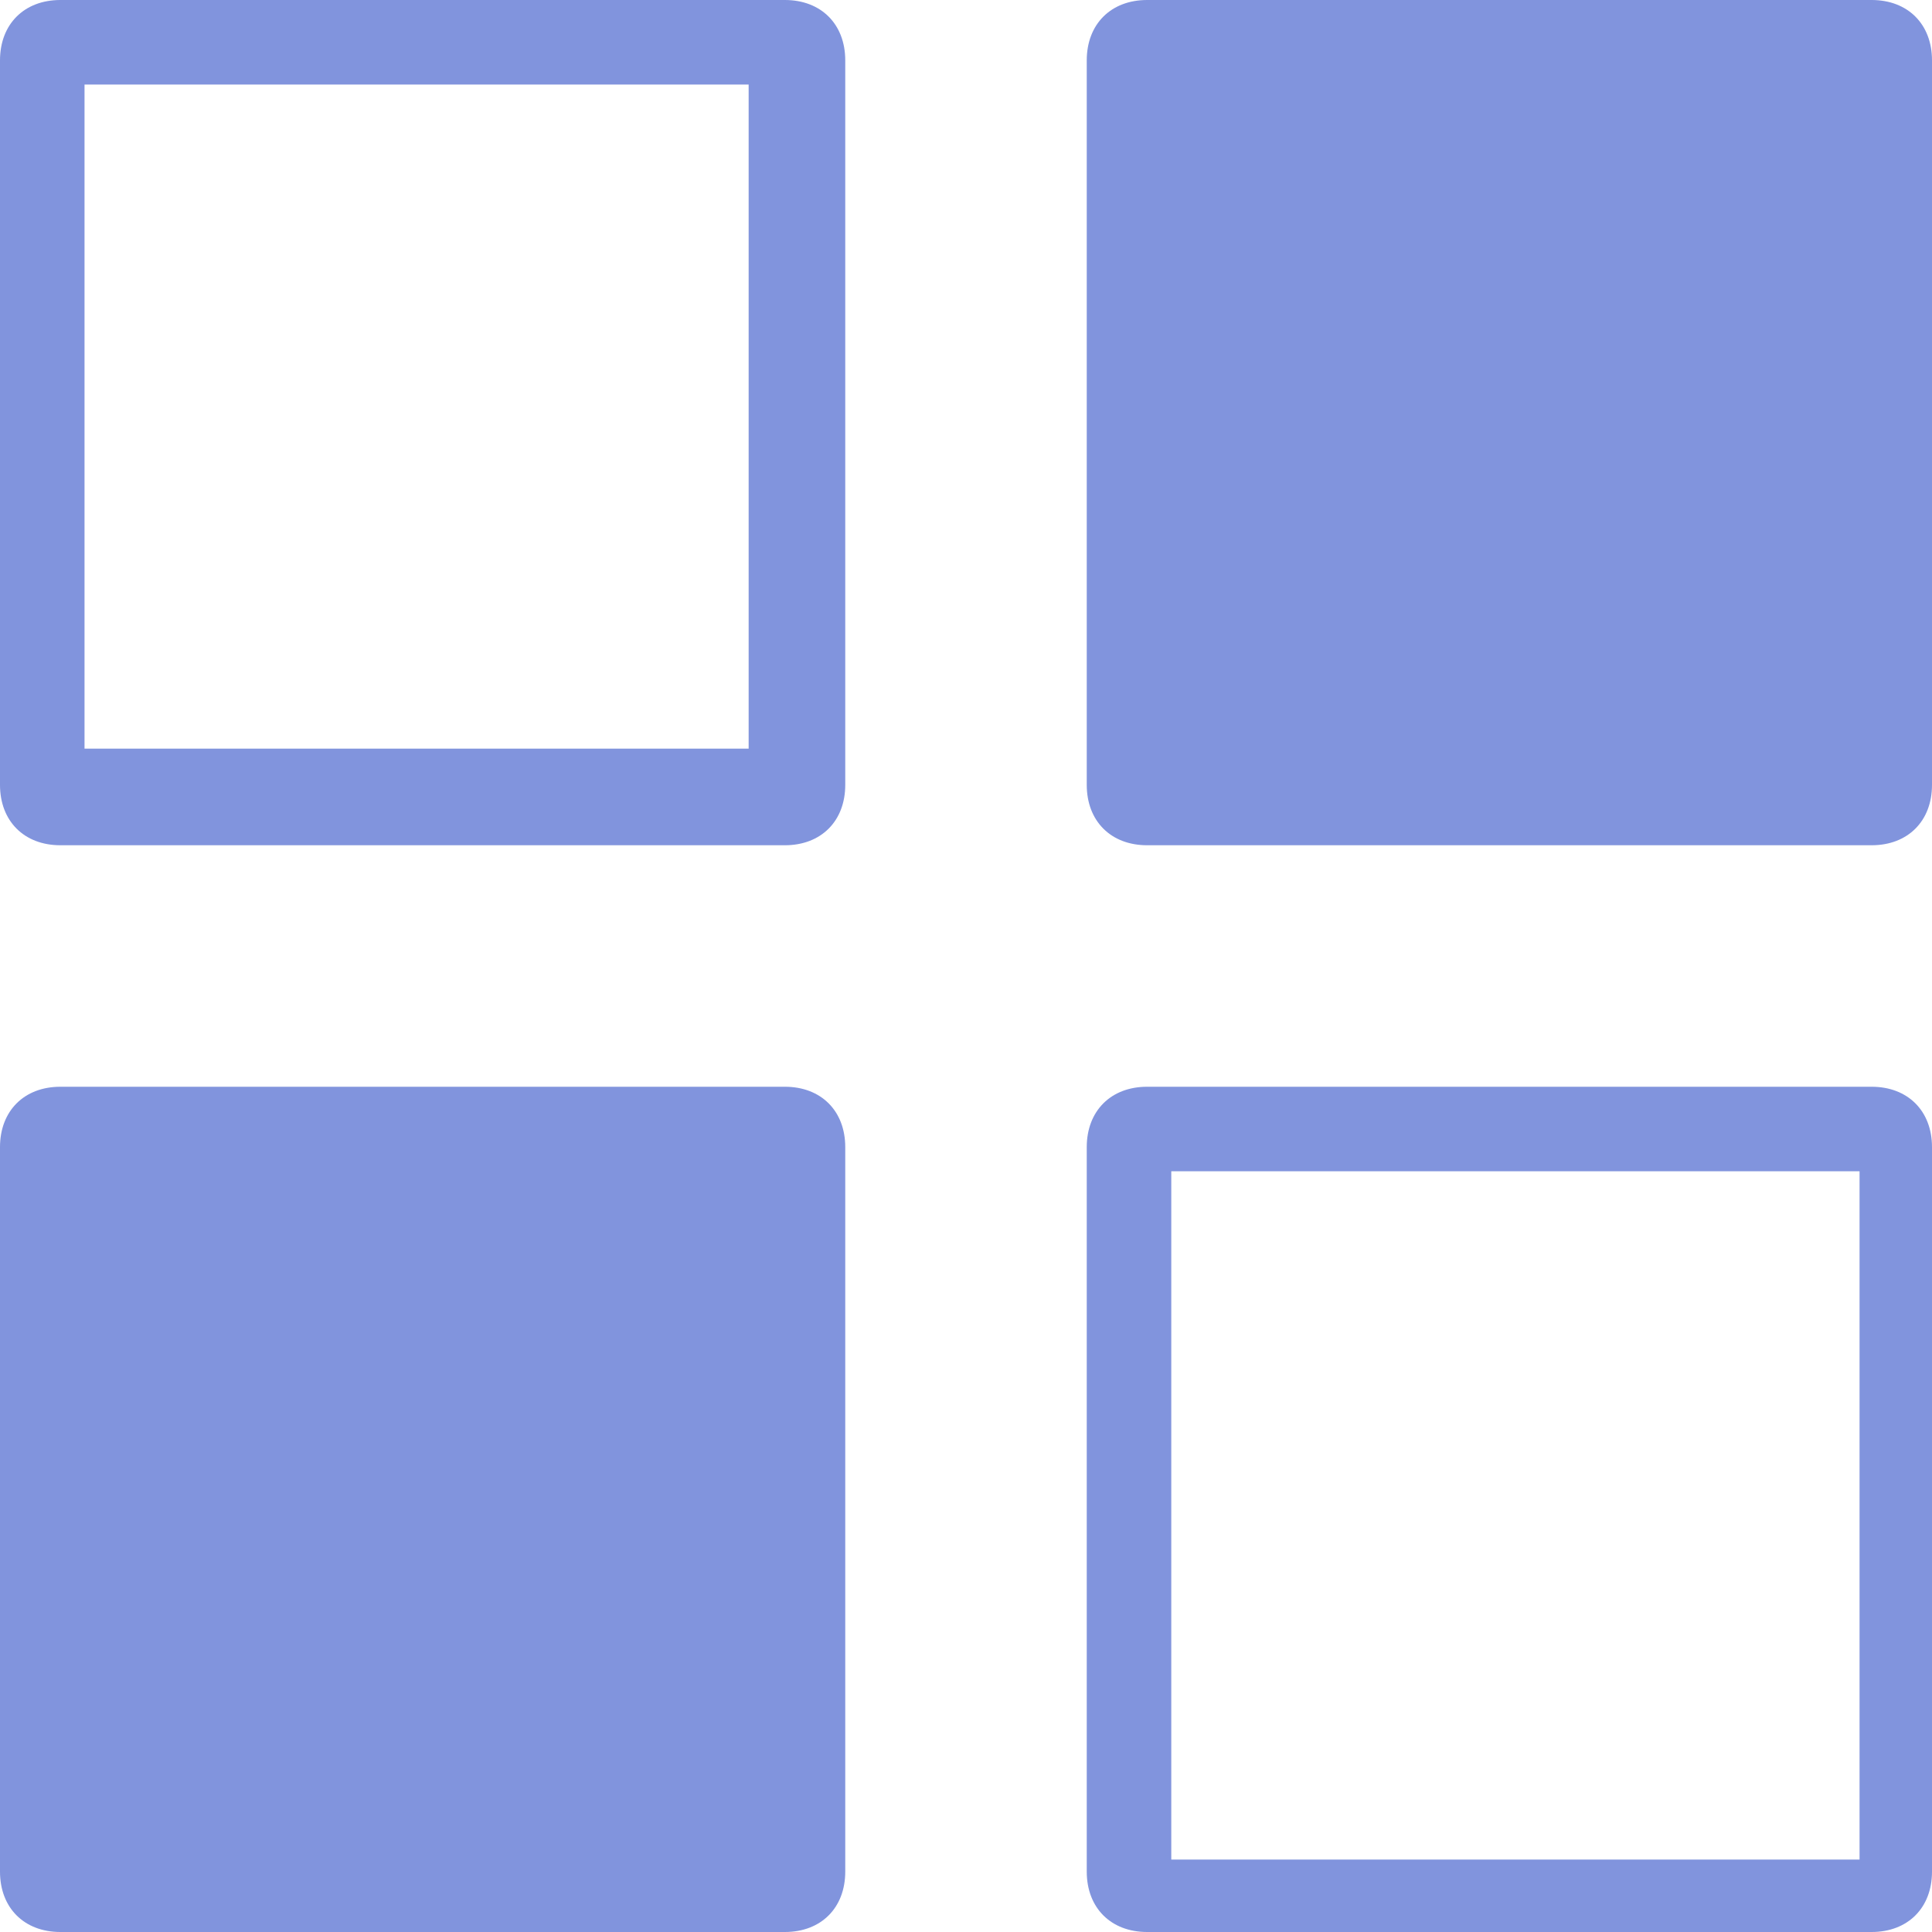 <?xml version="1.0" encoding="UTF-8"?> <svg xmlns="http://www.w3.org/2000/svg" viewBox="0 0 16 16"><path fill="#8194dd" d="M.5 0C.2 0 0 .2 0 .5v6c0 .3.2.5.5.5h6c.3 0 .5-.2.5-.5v-6c0-.3-.2-.5-.5-.5h-6zm9 0c-.3 0-.5.2-.5.5v6c0 .3.2.5.5.5h6c.3 0 .5-.2.5-.5v-6c0-.3-.2-.5-.5-.5h-6zM.7.7h5.5v5.5H.7V.7zM.5 9c-.3 0-.5.2-.5.5v6c0 .3.2.5.5.5h6c.3 0 .5-.2.5-.5v-6c0-.3-.2-.5-.5-.5h-6zm9 0c-.3 0-.5.2-.5.5v6c0 .3.2.5.5.5h6c.3 0 .5-.2.5-.5v-6c0-.3-.2-.5-.5-.5h-6zm.2.7h5.7v5.7H9.7V9.7z"></path></svg> 